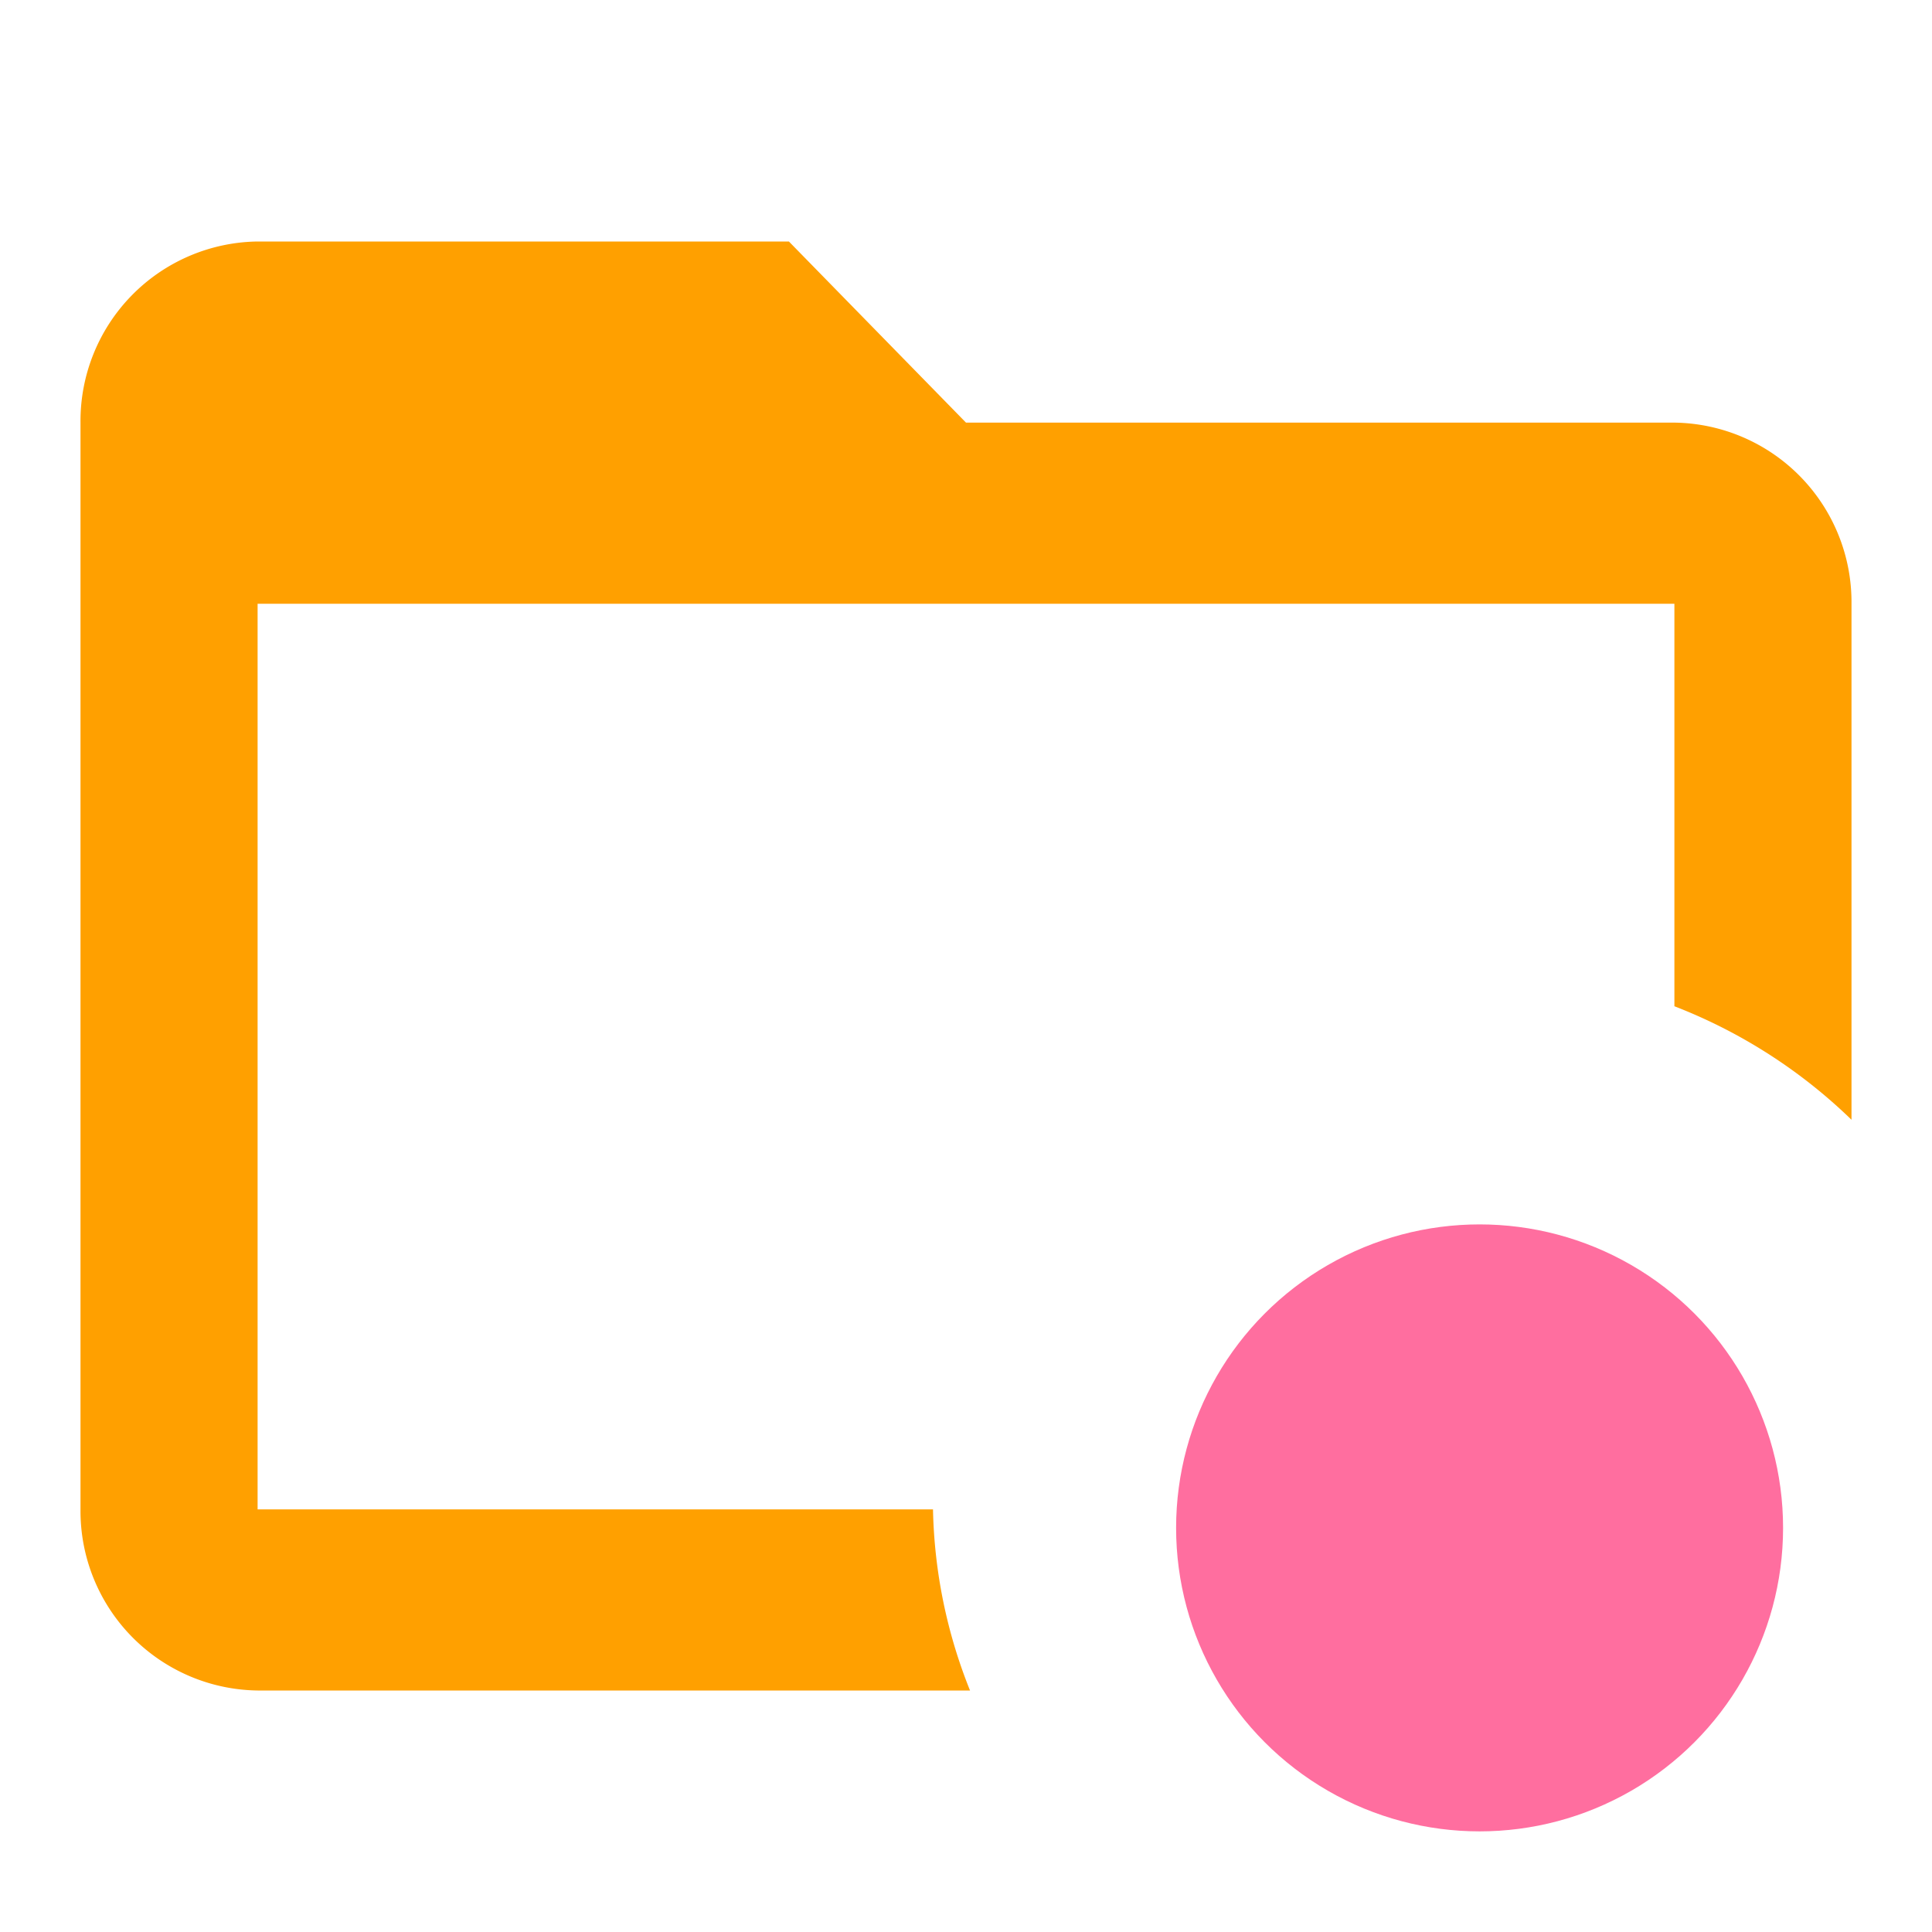 <svg data-name="Layer 1" xmlns="http://www.w3.org/2000/svg" viewBox="0 0 24 24"><circle cx="18.38" cy="18.98" r="3.77" fill="#ff6e9f"/><path d="M11.59 18.75H3.2V7.5h17.6v5a6.56 6.56 0 0 1 2.2 1.41V7.5a2.23 2.23 0 0 0-2.2-2.25H12L9.8 3H3.2A2.23 2.23 0 0 0 1 5.25v13.5A2.23 2.23 0 0 0 3.2 21h8.85a6.37 6.37 0 0 1-.46-2.25z" fill="#FFA000"/></svg>